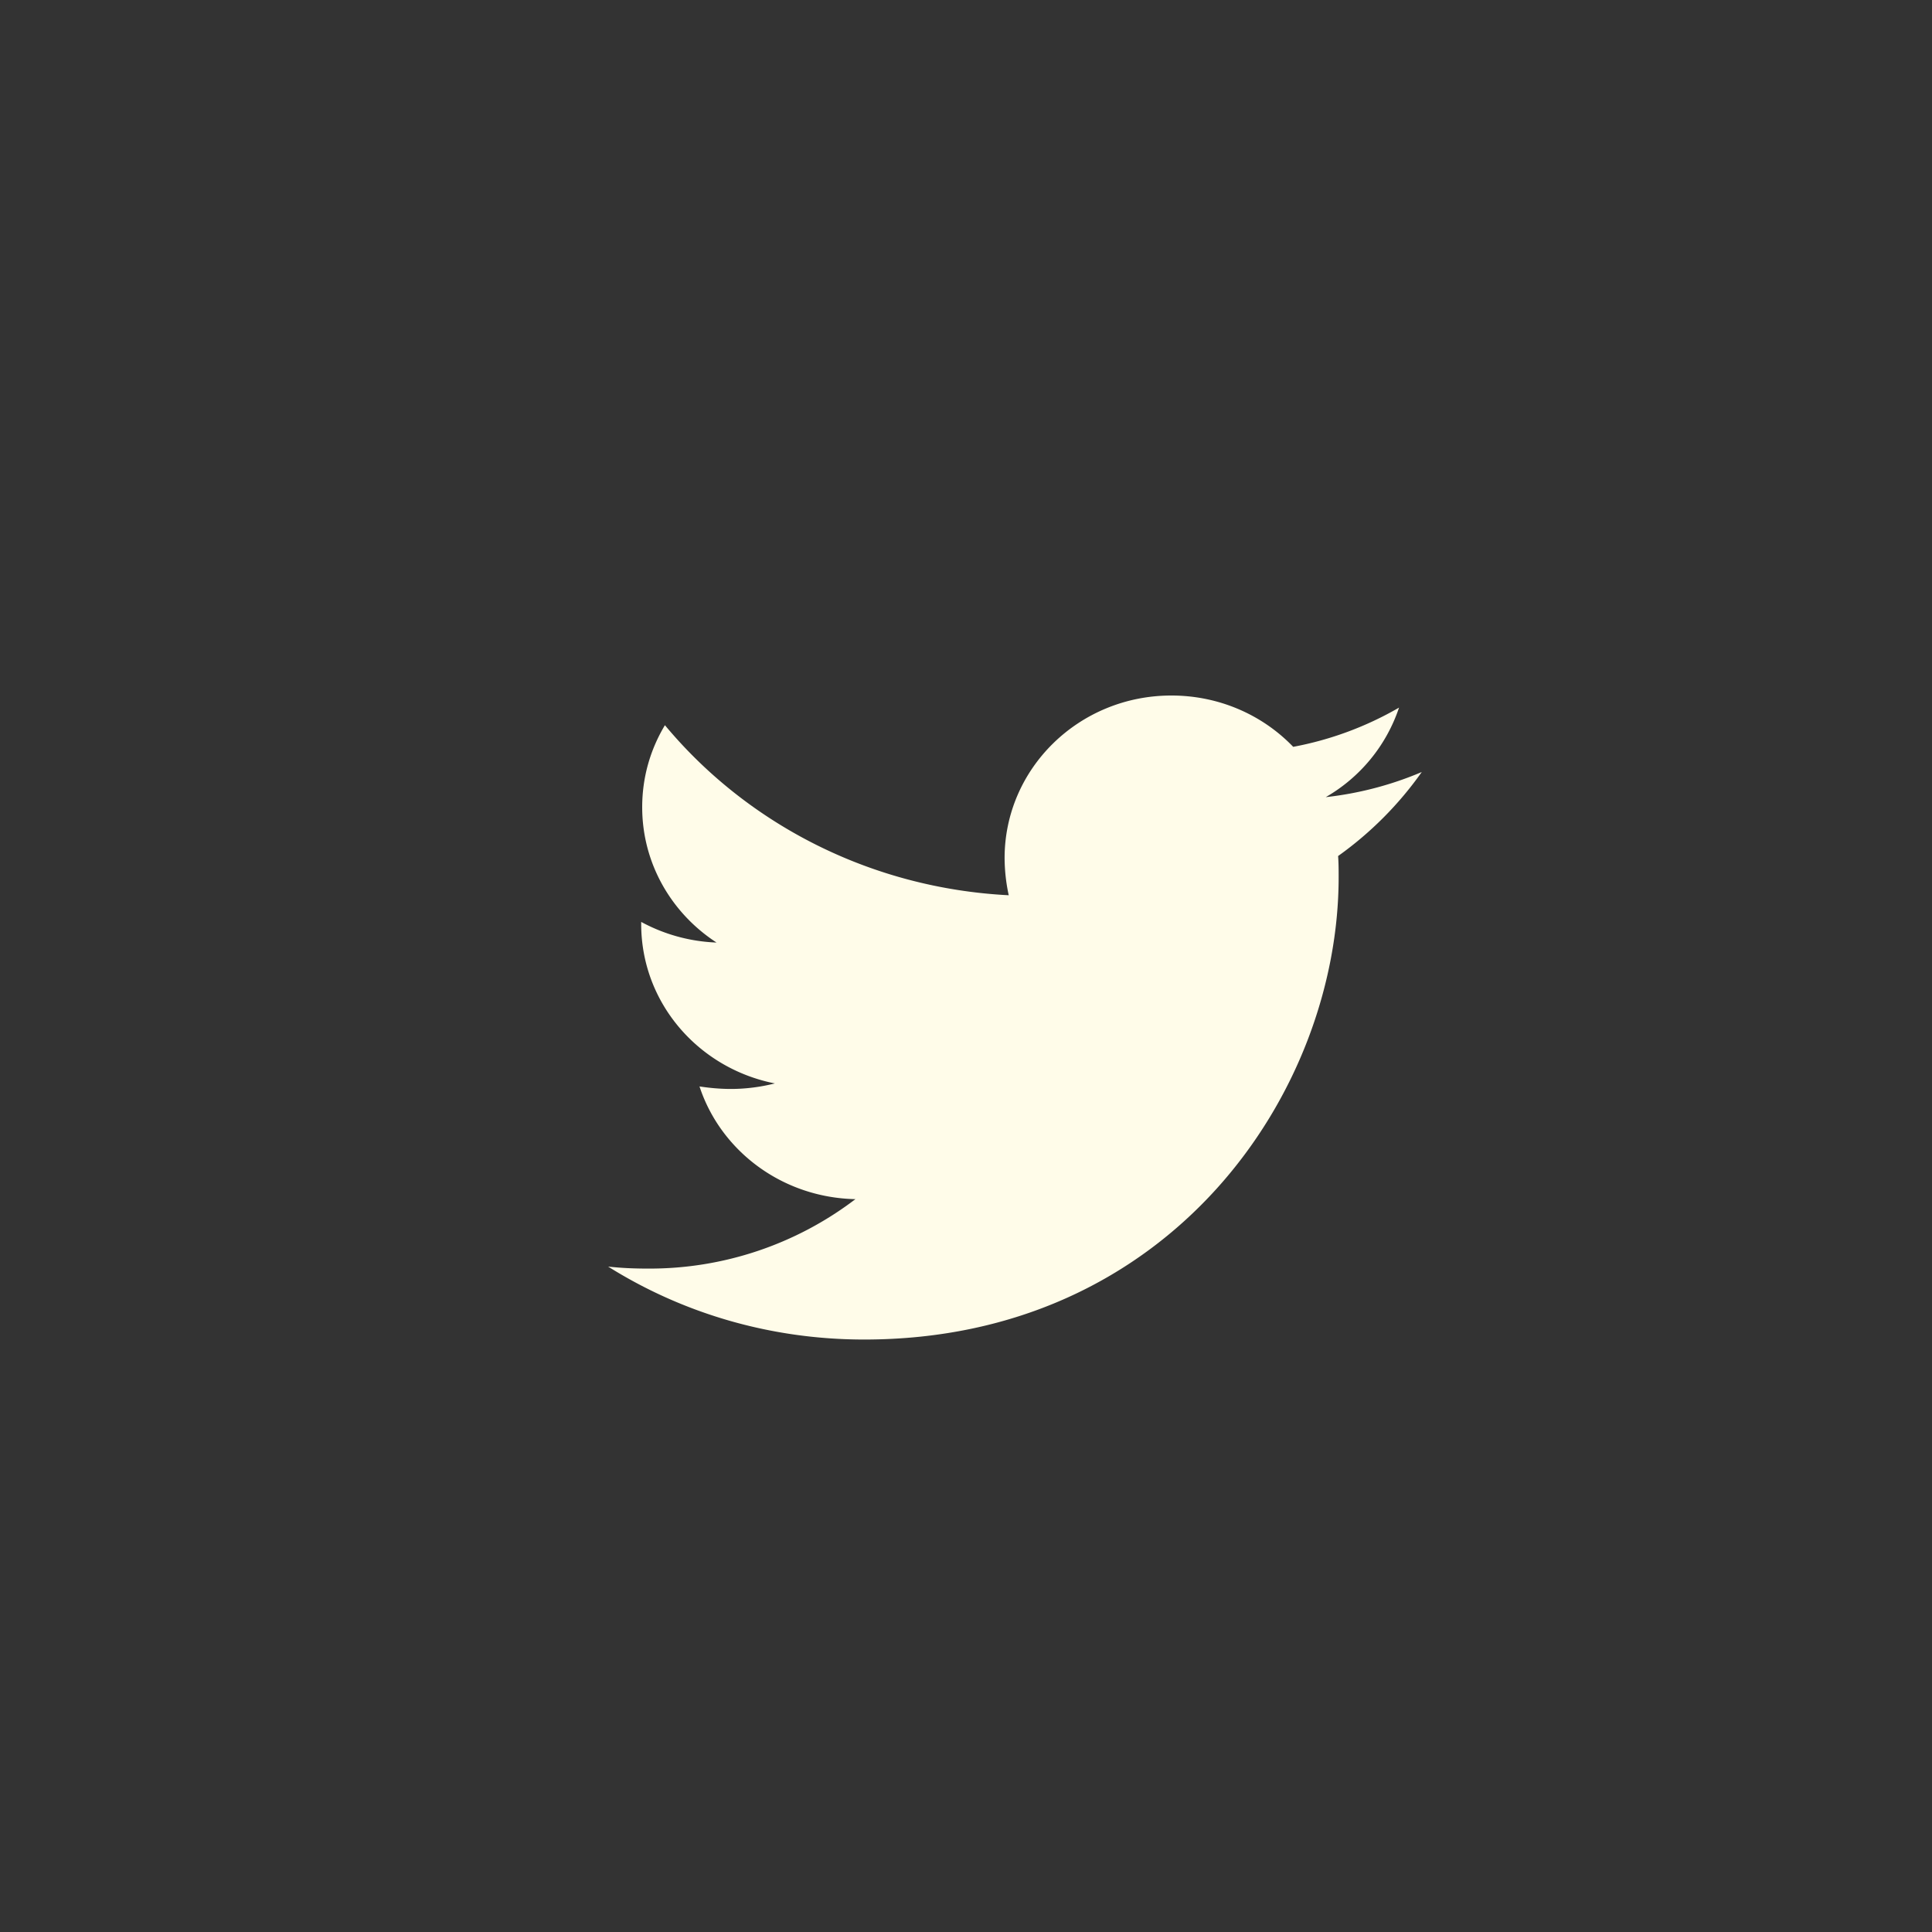 <svg width="50" height="50" xmlns="http://www.w3.org/2000/svg"><rect width="100%" height="100%" fill="#333333" stroke="none"/><path d="M34.63 22.154c.014.182.014.364.014.547 0 5.56-4.342 11.966-12.279 11.966-2.445 0-4.716-.69-6.627-1.888.348.039.682.052 1.043.052a8.787 8.787 0 0 0 5.357-1.797c-1.897-.04-3.487-1.25-4.035-2.917.267.04.535.065.815.065.388 0 .775-.052 1.136-.143-1.977-.39-3.46-2.083-3.46-4.128v-.052a4.432 4.432 0 0 0 1.95.534c-1.162-.755-1.924-2.044-1.924-3.502 0-.782.214-1.498.588-2.123 2.124 2.552 5.318 4.219 8.898 4.401a4.632 4.632 0 0 1-.107-.963C26 19.888 27.923 18 30.315 18c1.242 0 2.365.508 3.153 1.328a8.633 8.633 0 0 0 2.739-1.015 4.216 4.216 0 0 1-1.897 2.317 8.83 8.83 0 0 0 2.485-.65 9.152 9.152 0 0 1-2.165 2.174z" fill="#FFFCE9" fill-rule="nonzero"/></svg>